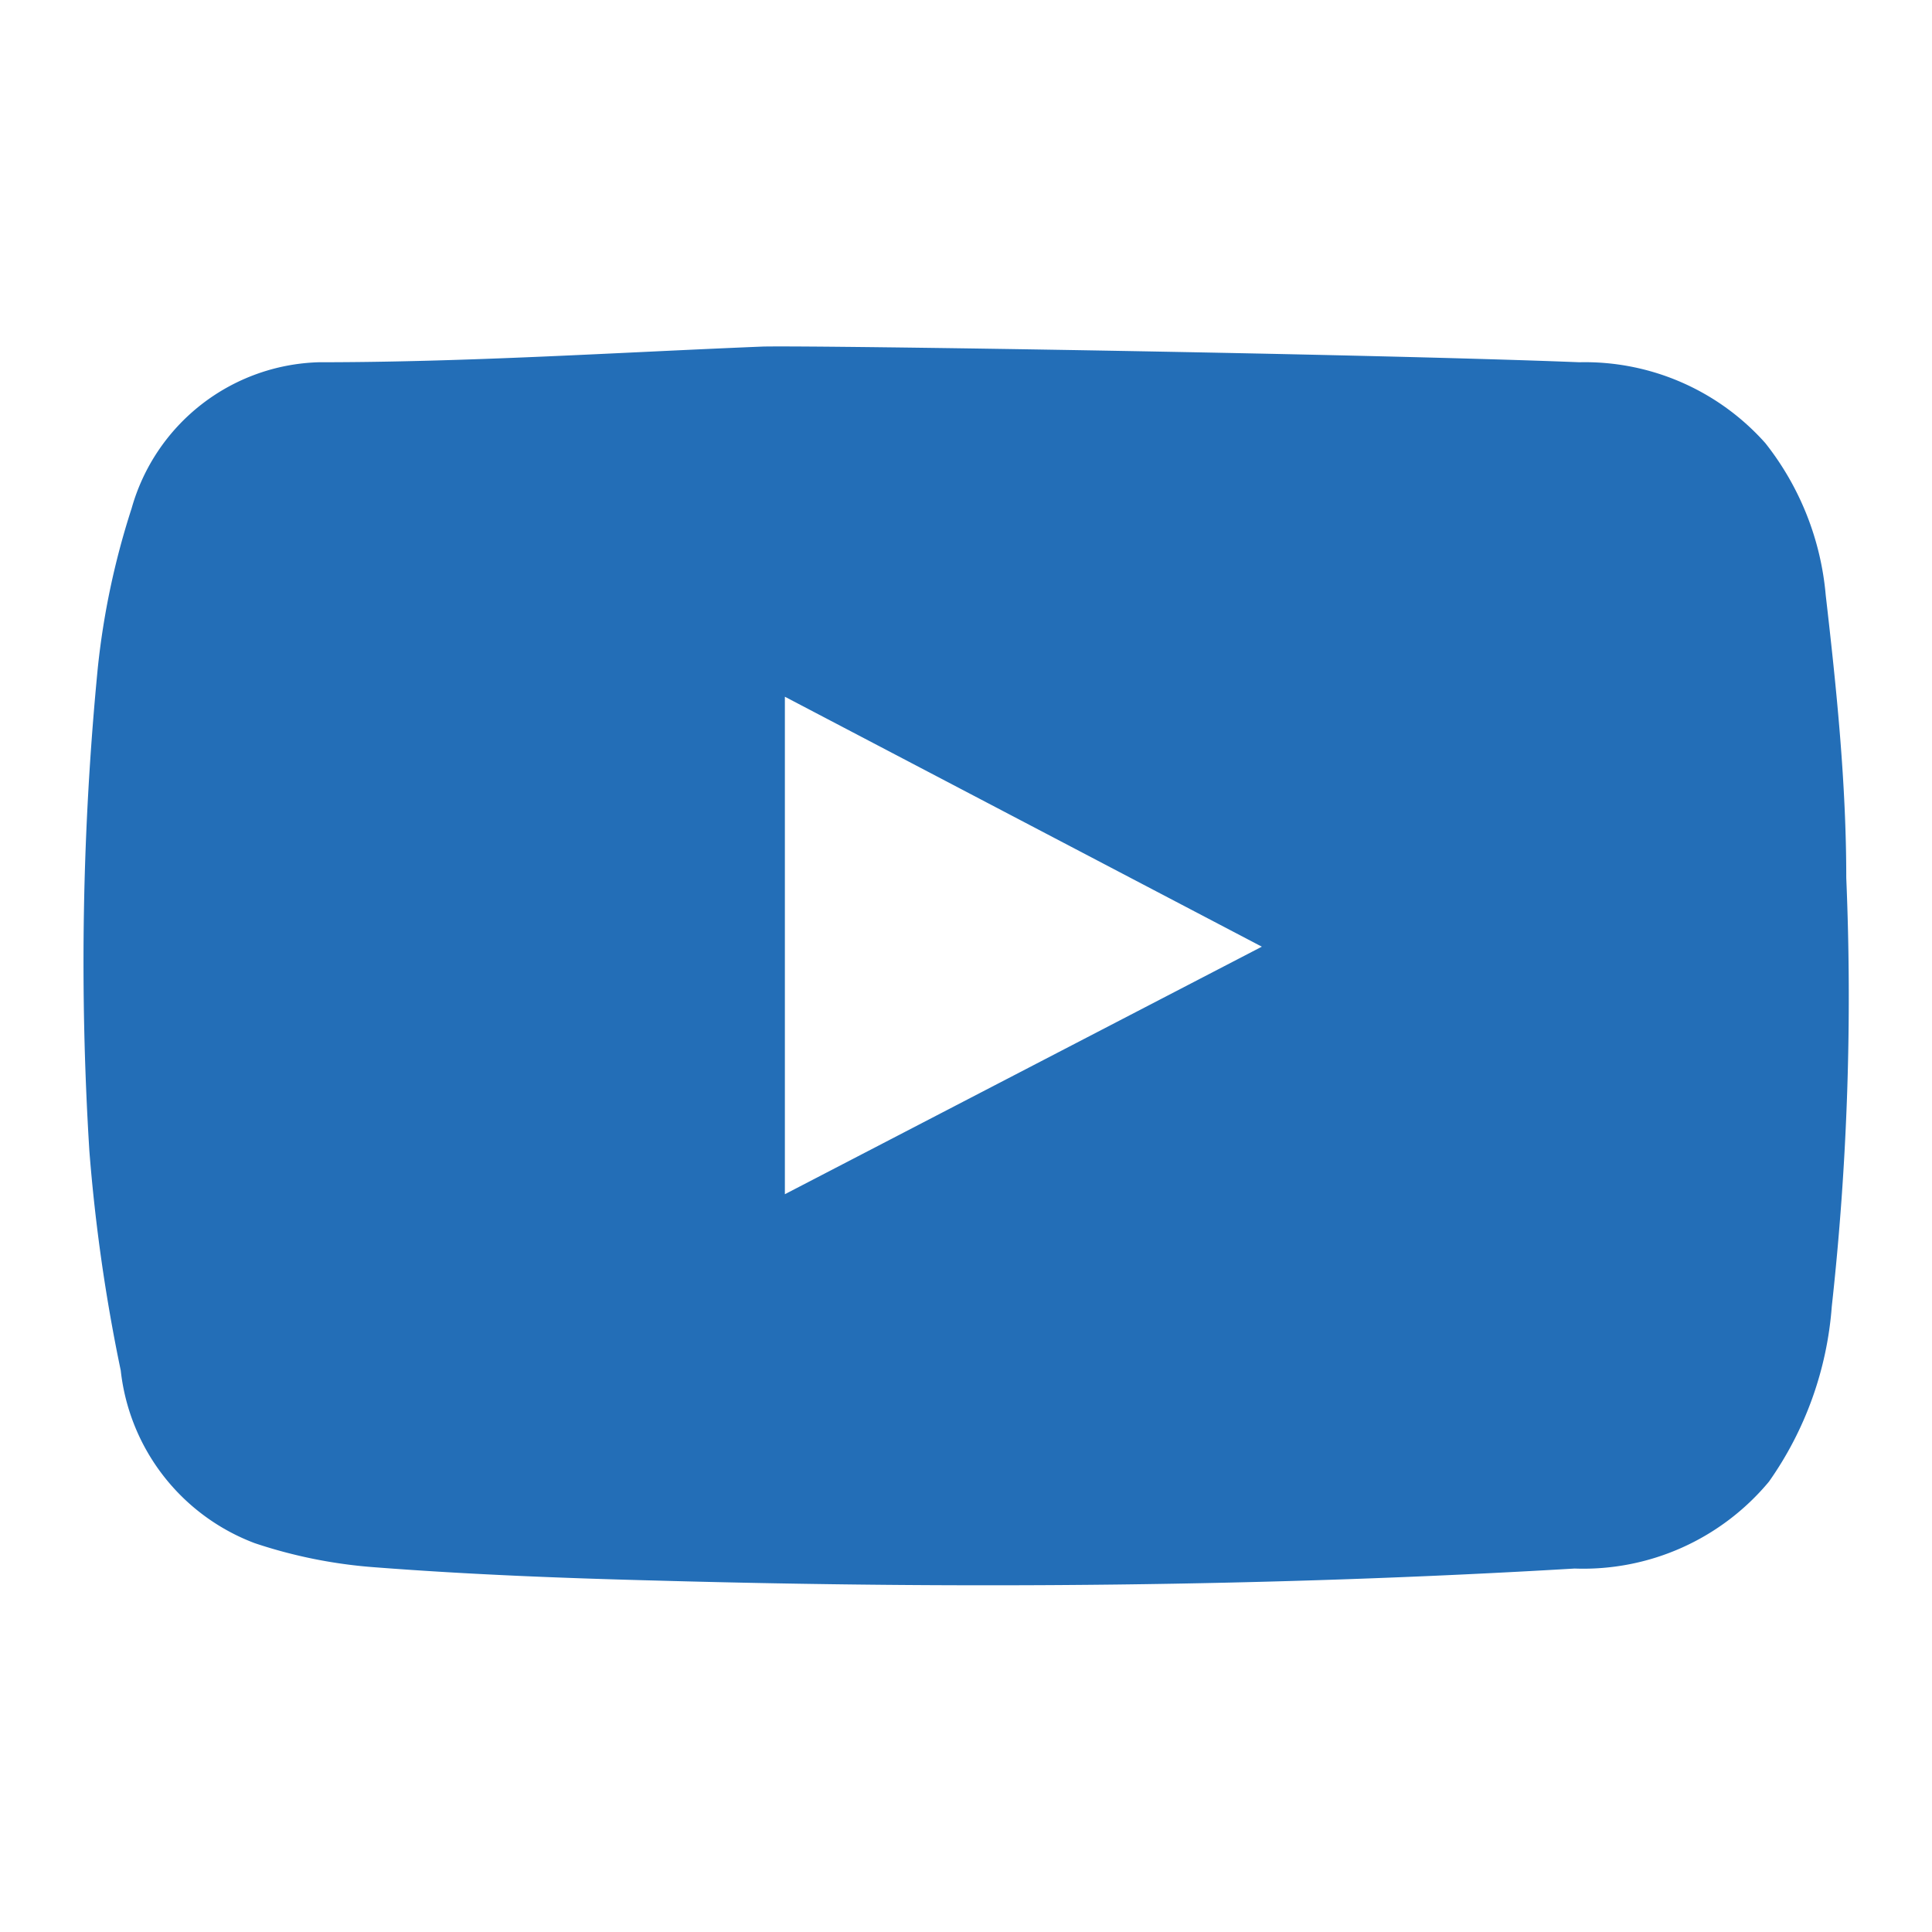<svg id="Layer_1" data-name="Layer 1" xmlns="http://www.w3.org/2000/svg" viewBox="0 0 16 16"><title>social media</title><path d="M15.29,7.27c0-.78-.08-1.56-.17-2.34a2.36,2.36,0,0,0-.5-1.26A2,2,0,0,0,13.08,3c-1.76-.07-6.27-.14-6.76-.13C5.09,2.92,3.87,3,2.64,3A1.66,1.66,0,0,0,1.09,4.21,6.46,6.46,0,0,0,.81,5.53a25.17,25.17,0,0,0-.07,4A14.4,14.4,0,0,0,1,11.35a1.73,1.73,0,0,0,1.11,1.43,4.07,4.07,0,0,0,1,.2c.78.06,1.56.09,2.34.11,2.53.07,5.06.05,7.59-.1a2,2,0,0,0,1.61-.72,2.89,2.89,0,0,0,.52-1.45A23.41,23.41,0,0,0,15.29,7.27ZM6.5,9.89V5.77l3.95,2.07Z" fill="#236eb7"/></svg>
